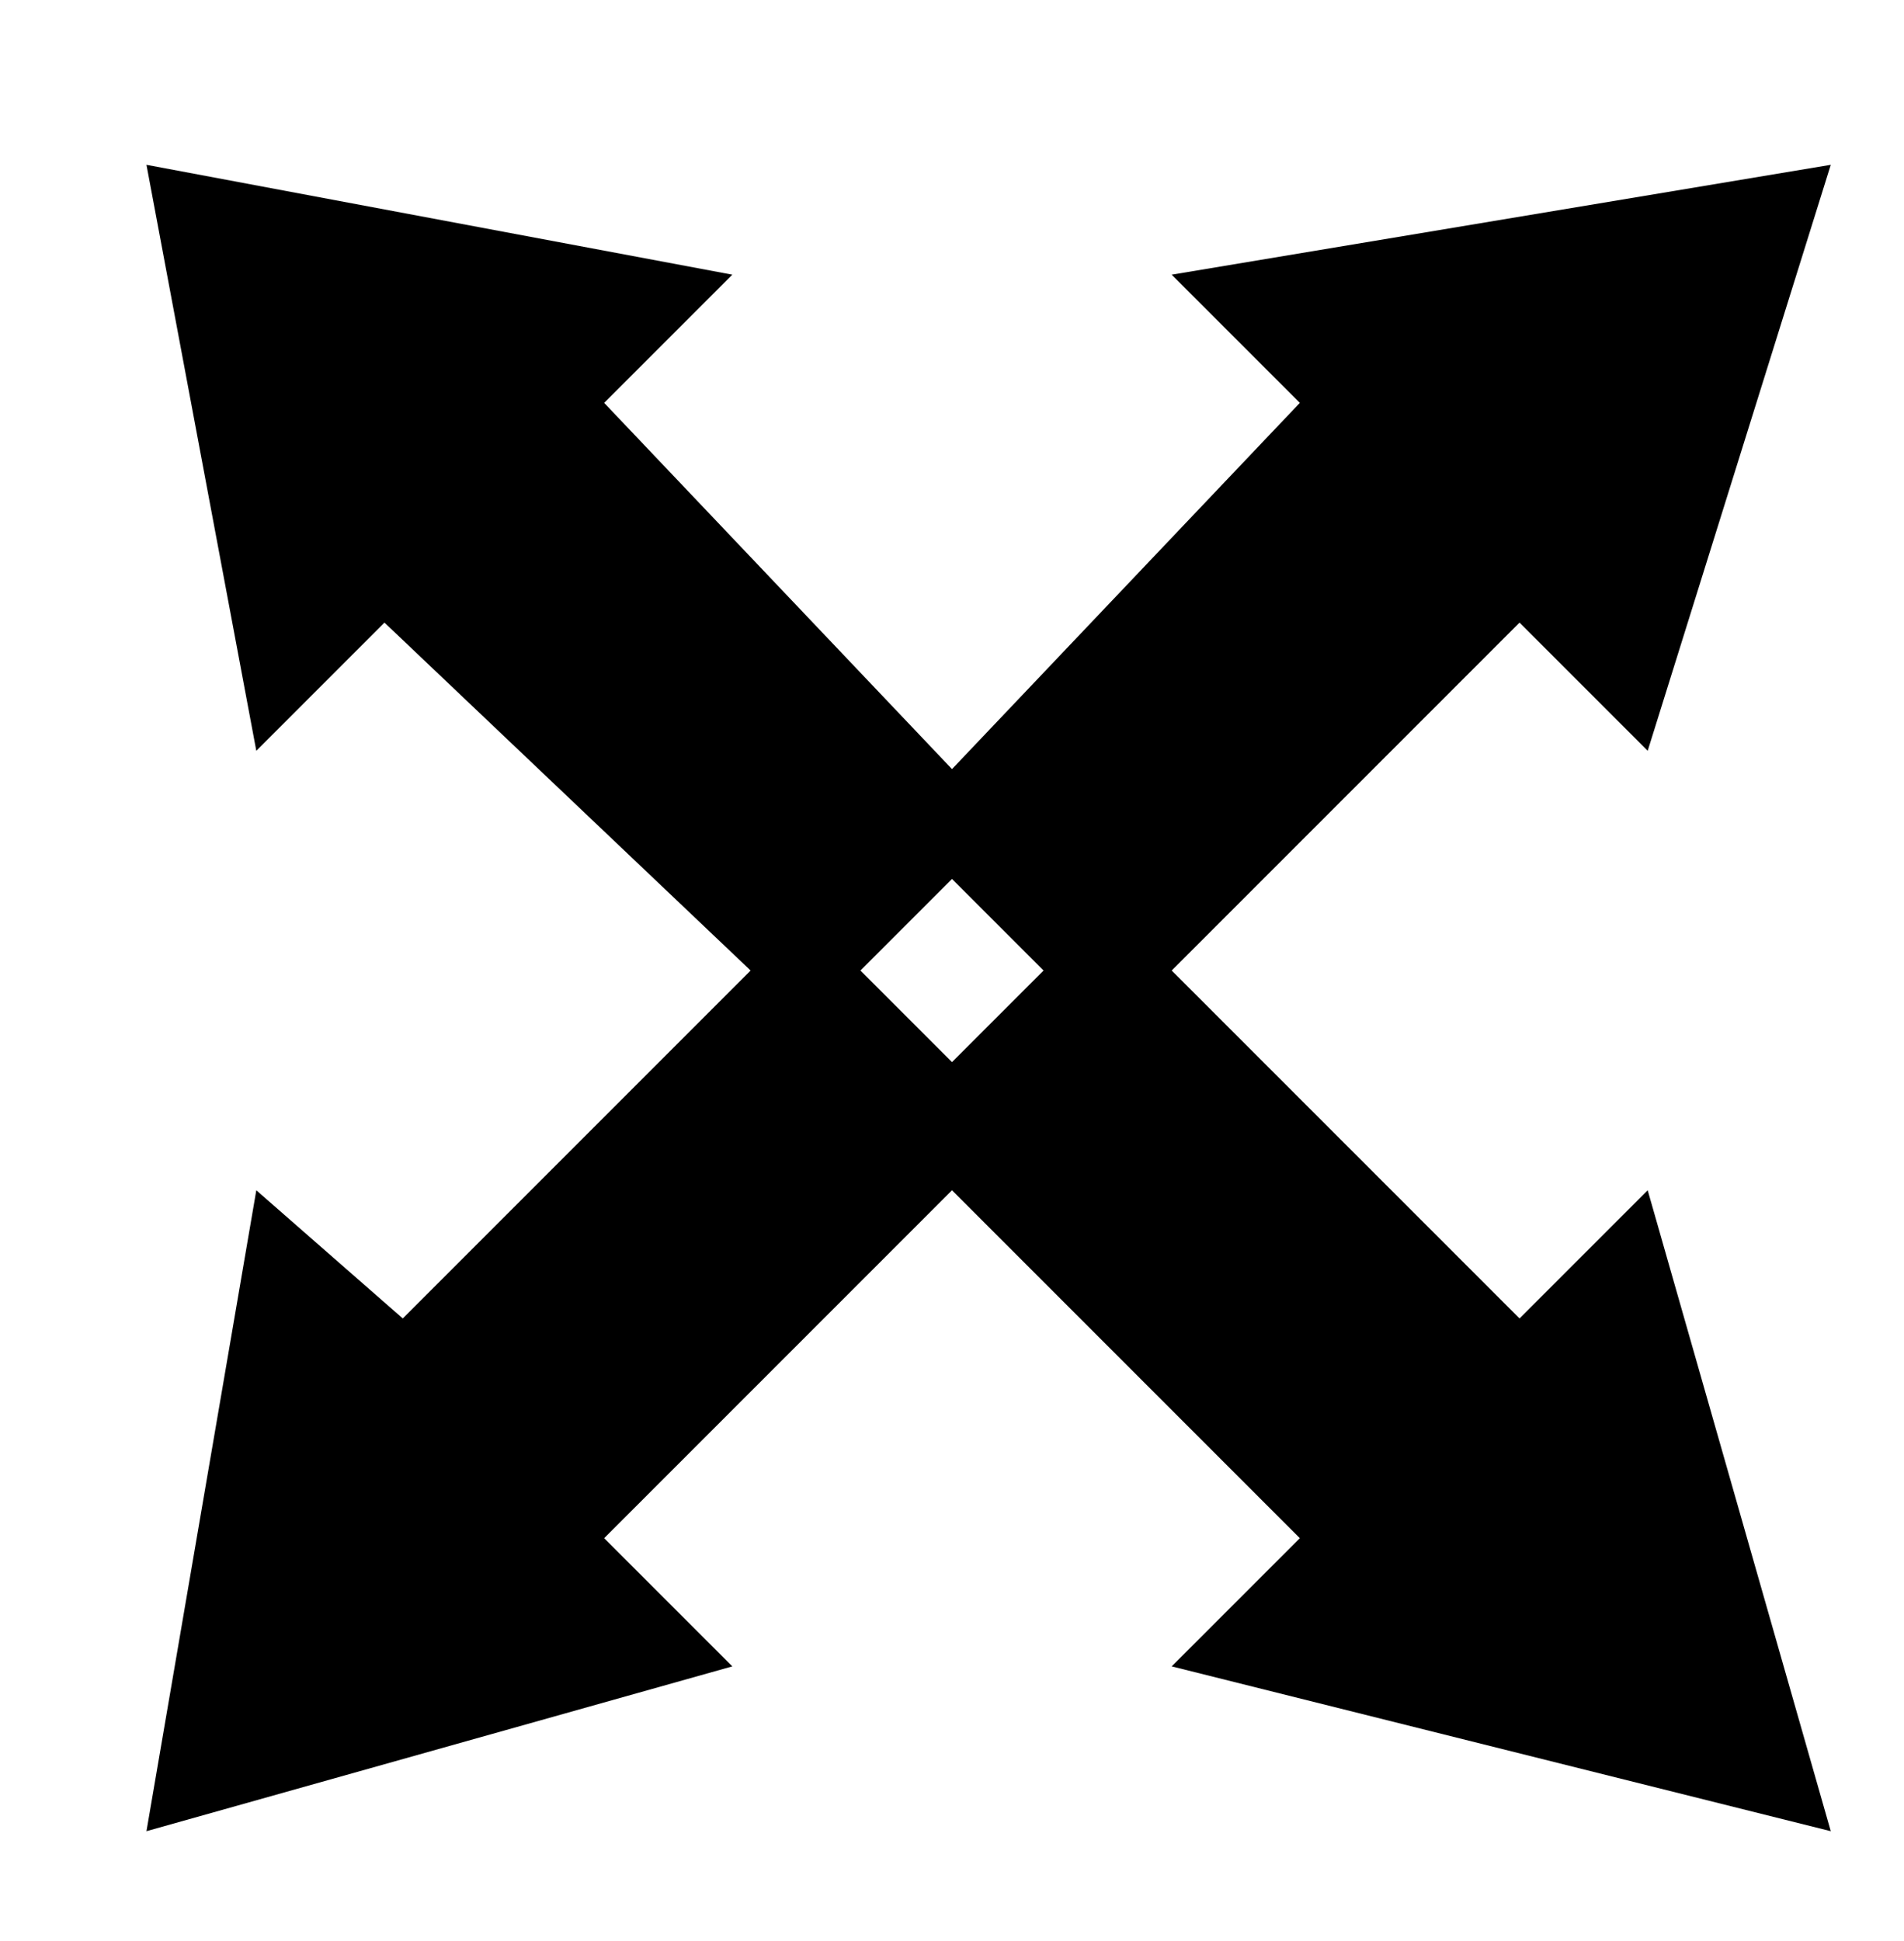 <svg id="Слой_1" data-name="Слой 1" xmlns="http://www.w3.org/2000/svg" viewBox="0 0 1.04 1.06"><title>zoomd</title><path d="M1,1,.9.65.83.72.64.53.83.34.9.41,1,.09.64.15.71.22.52.42.33.22.4.15.08.09.14.41.21.34.41.53.22.72.14.65.08,1,.4.91.33.84.52.65.71.84.64.91ZM.57.53.52.58.47.53.52.48Z"/></svg>